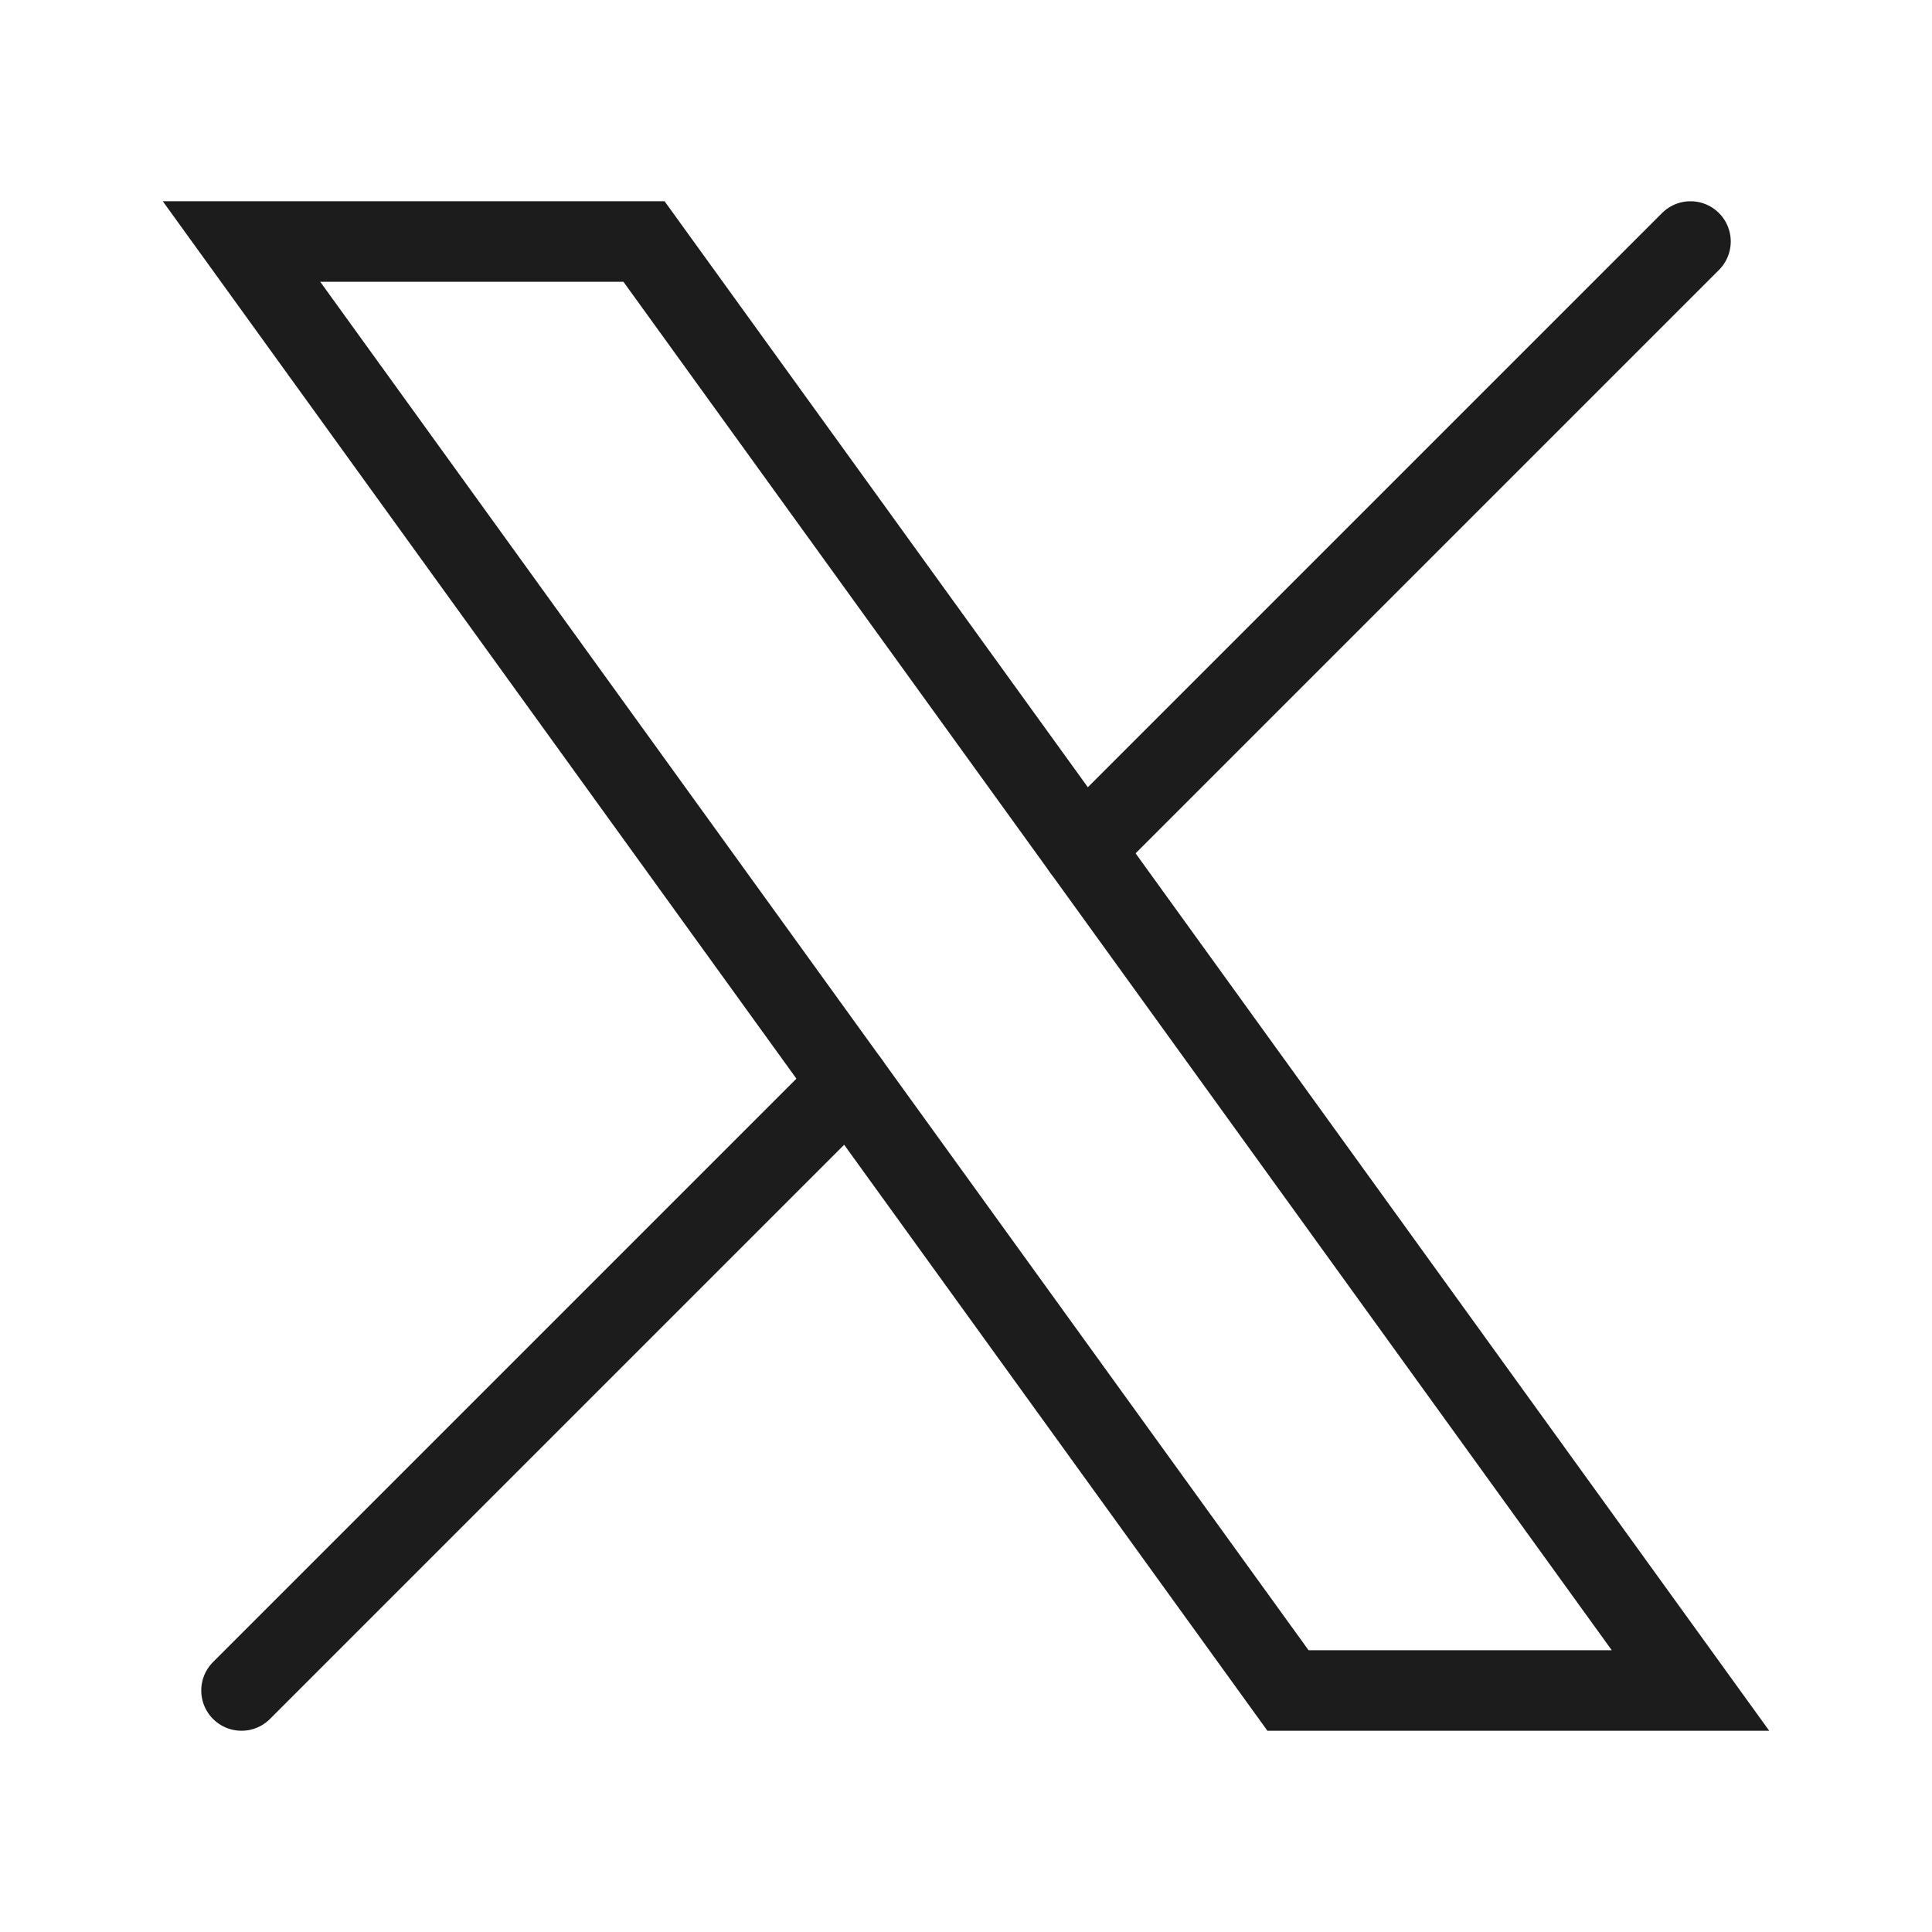 <svg width="24" height="24" viewBox="0 0 24 24" fill="none" xmlns="http://www.w3.org/2000/svg">
<path d="M8 3H3L10.548 13.452L16 21H21L13.452 10.548L8 3Z" stroke="#1B1C1B" strokeWidth="1.5" stroke-linecap="round" strokeLinejoin="round"/>
<path d="M3 21L10.548 13.452M21 3L13.452 10.548" stroke="#1B1C1B" strokeWidth="1.5" stroke-linecap="round" strokeLinejoin="round"/>
</svg>
